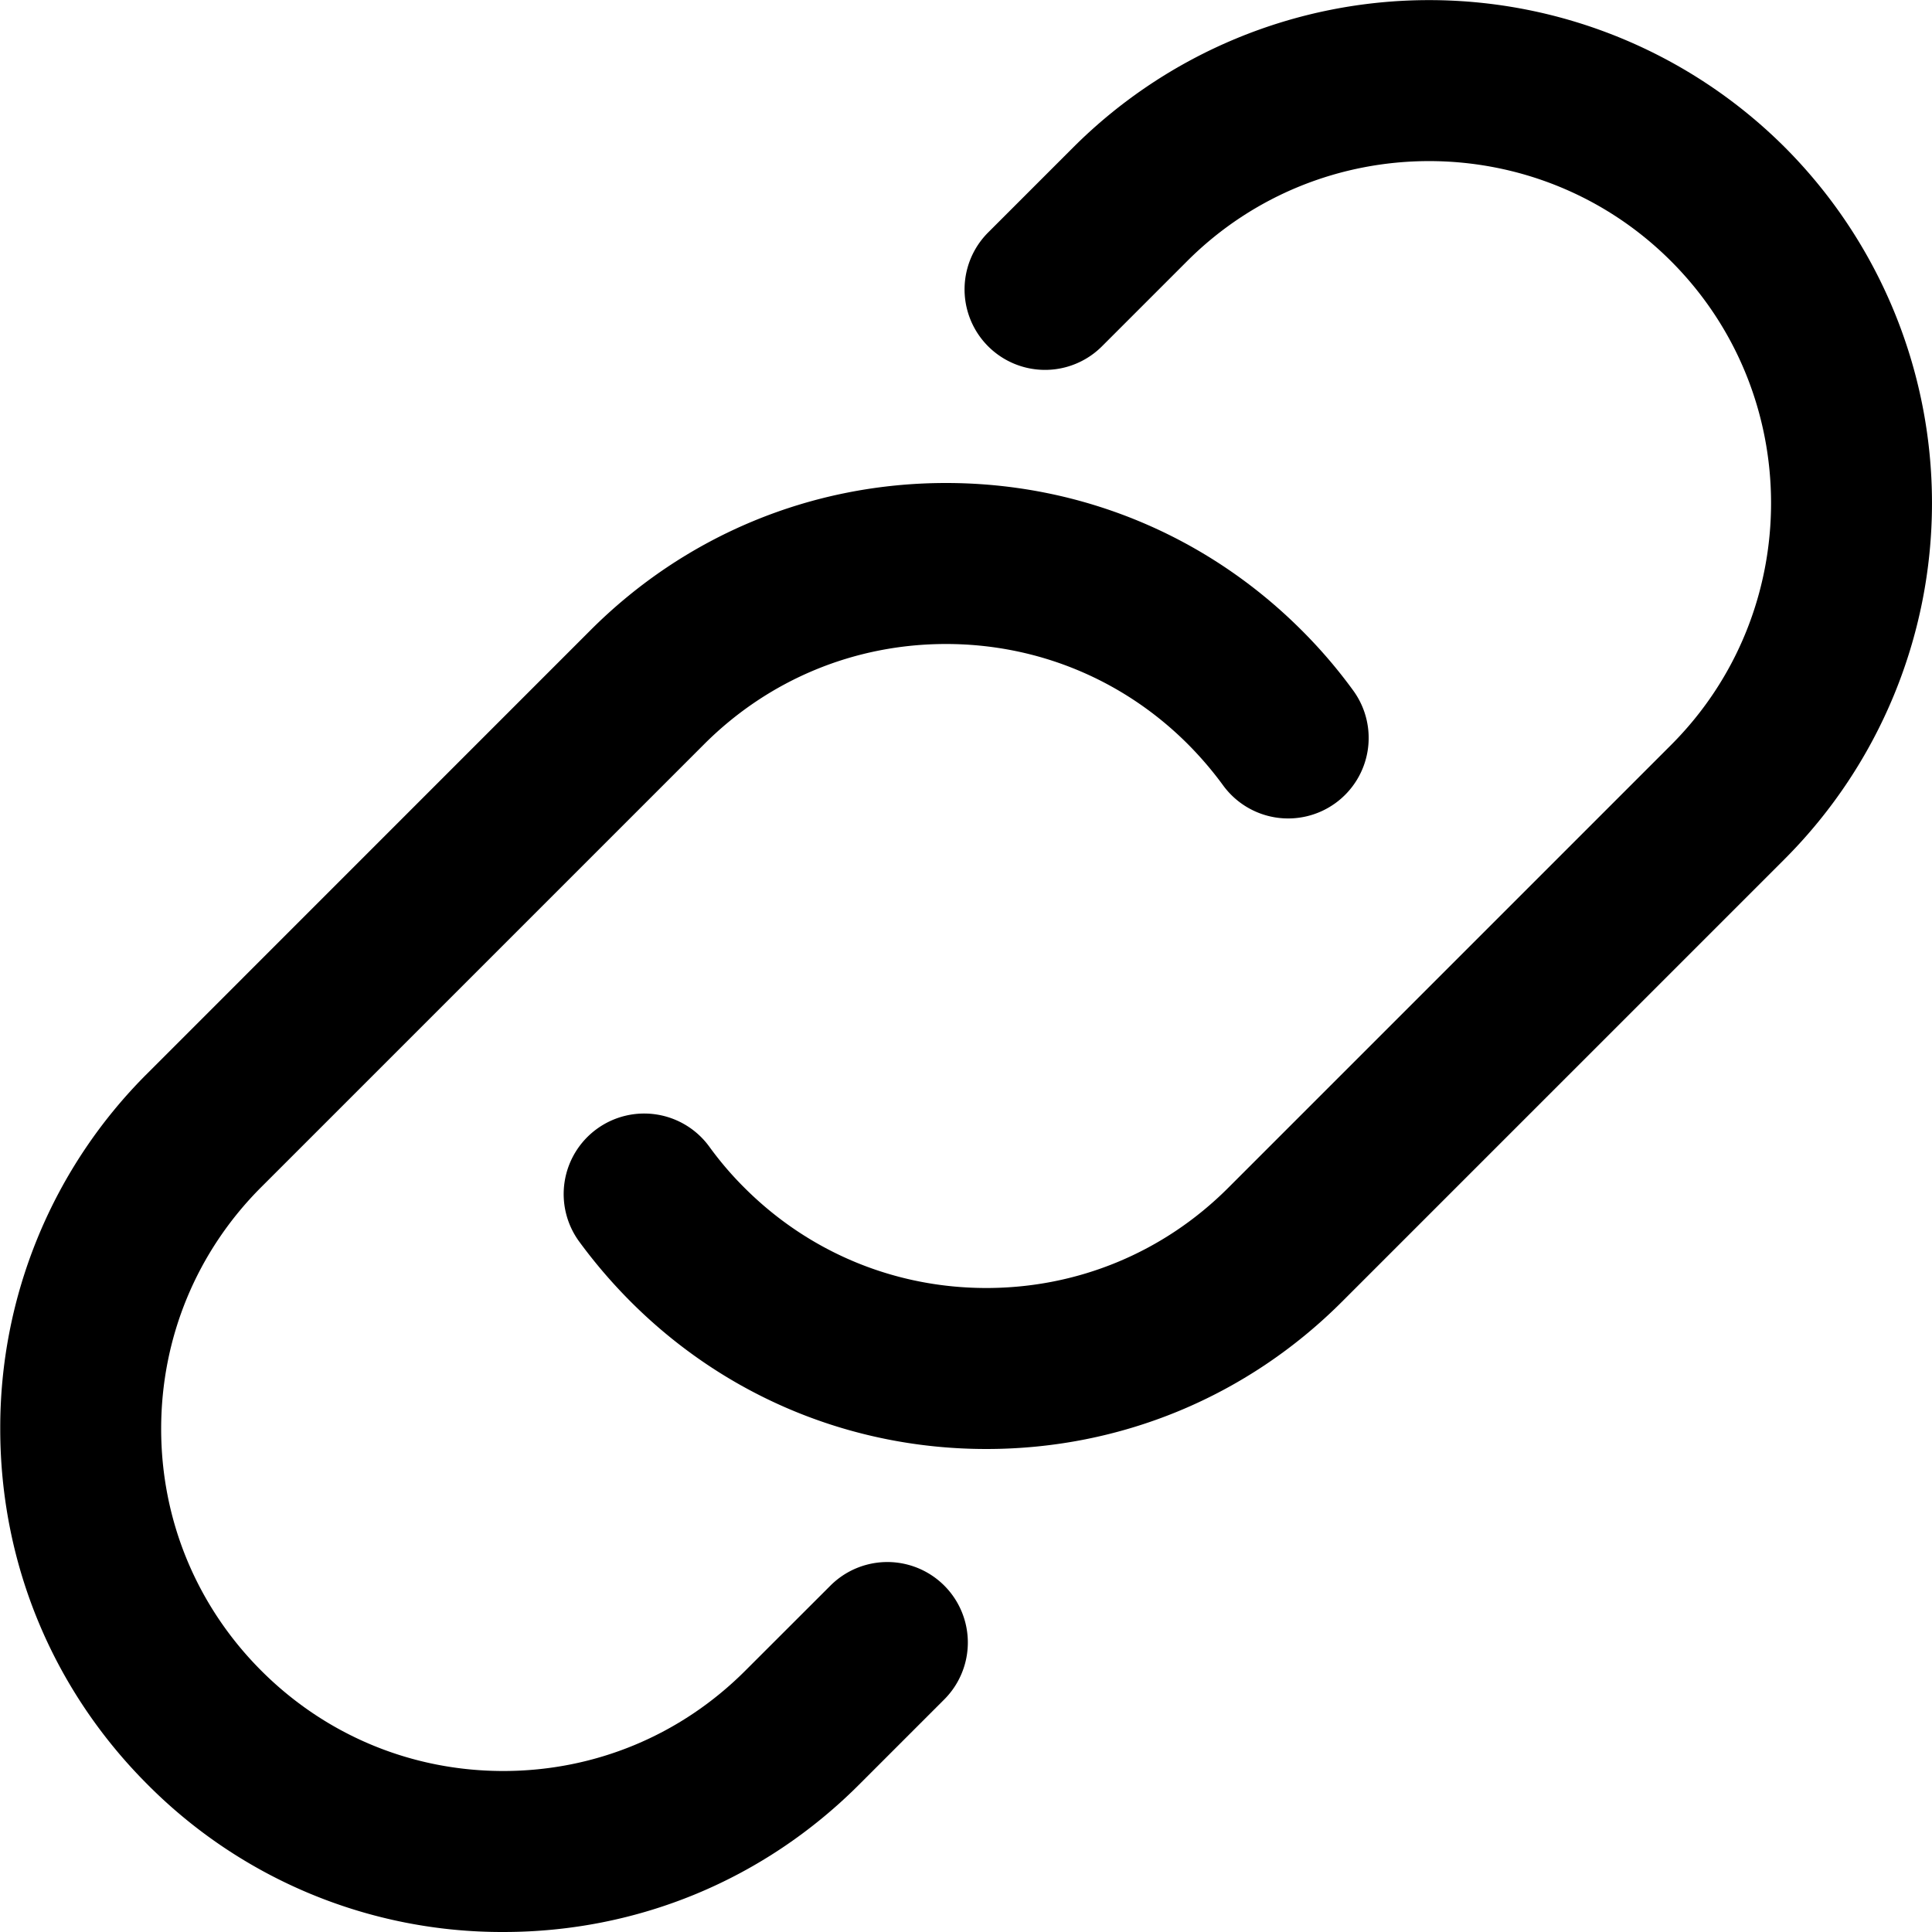 <svg xmlns="http://www.w3.org/2000/svg" version="1.1" xmlns:xlink="http://www.w3.org/1999/xlink" width="512" height="512" x="0" y="0" viewBox="0 0 24 24" style="enable-background:new 0 0 512 512" xml:space="preserve" class=""><g><path d="M7.835 16.17a6.478 6.478 0 0 1-.641-.748 1 1 0 0 1 1.617-1.178c.129.178.274.349.437.511.803.803 1.87 1.245 3.005 1.245s2.203-.442 3.005-1.245l5.5-5.5c1.657-1.657 1.657-4.354 0-6.011s-4.354-1.657-6.011 0l-1.058 1.058a.999.999 0 1 1-1.414-1.414l1.058-1.058a6.255 6.255 0 0 1 8.839 0 6.257 6.257 0 0 1 0 8.839l-5.5 5.5C15.492 17.35 13.922 18 12.253 18s-3.239-.65-4.418-1.83ZM6.253 24c1.67 0 3.239-.65 4.419-1.831l1.058-1.058a.999.999 0 1 0-1.414-1.414l-1.059 1.058C8.454 21.558 7.387 22 6.252 22s-2.202-.442-3.005-1.245-1.245-1.87-1.245-3.005.442-2.203 1.245-3.005l5.5-5.5C9.55 8.442 10.617 8 11.752 8s2.203.442 3.005 1.245c.16.161.306.332.436.51a1 1 0 1 0 1.618-1.176 6.247 6.247 0 0 0-.639-.747C14.991 6.65 13.421 6 11.752 6s-3.239.65-4.419 1.831l-5.499 5.5A6.206 6.206 0 0 0 .003 17.75c0 1.669.65 3.239 1.831 4.419A6.205 6.205 0 0 0 6.253 24Z" fill="#000000" opacity="1" data-original="#000000" class=""></path></g></svg>